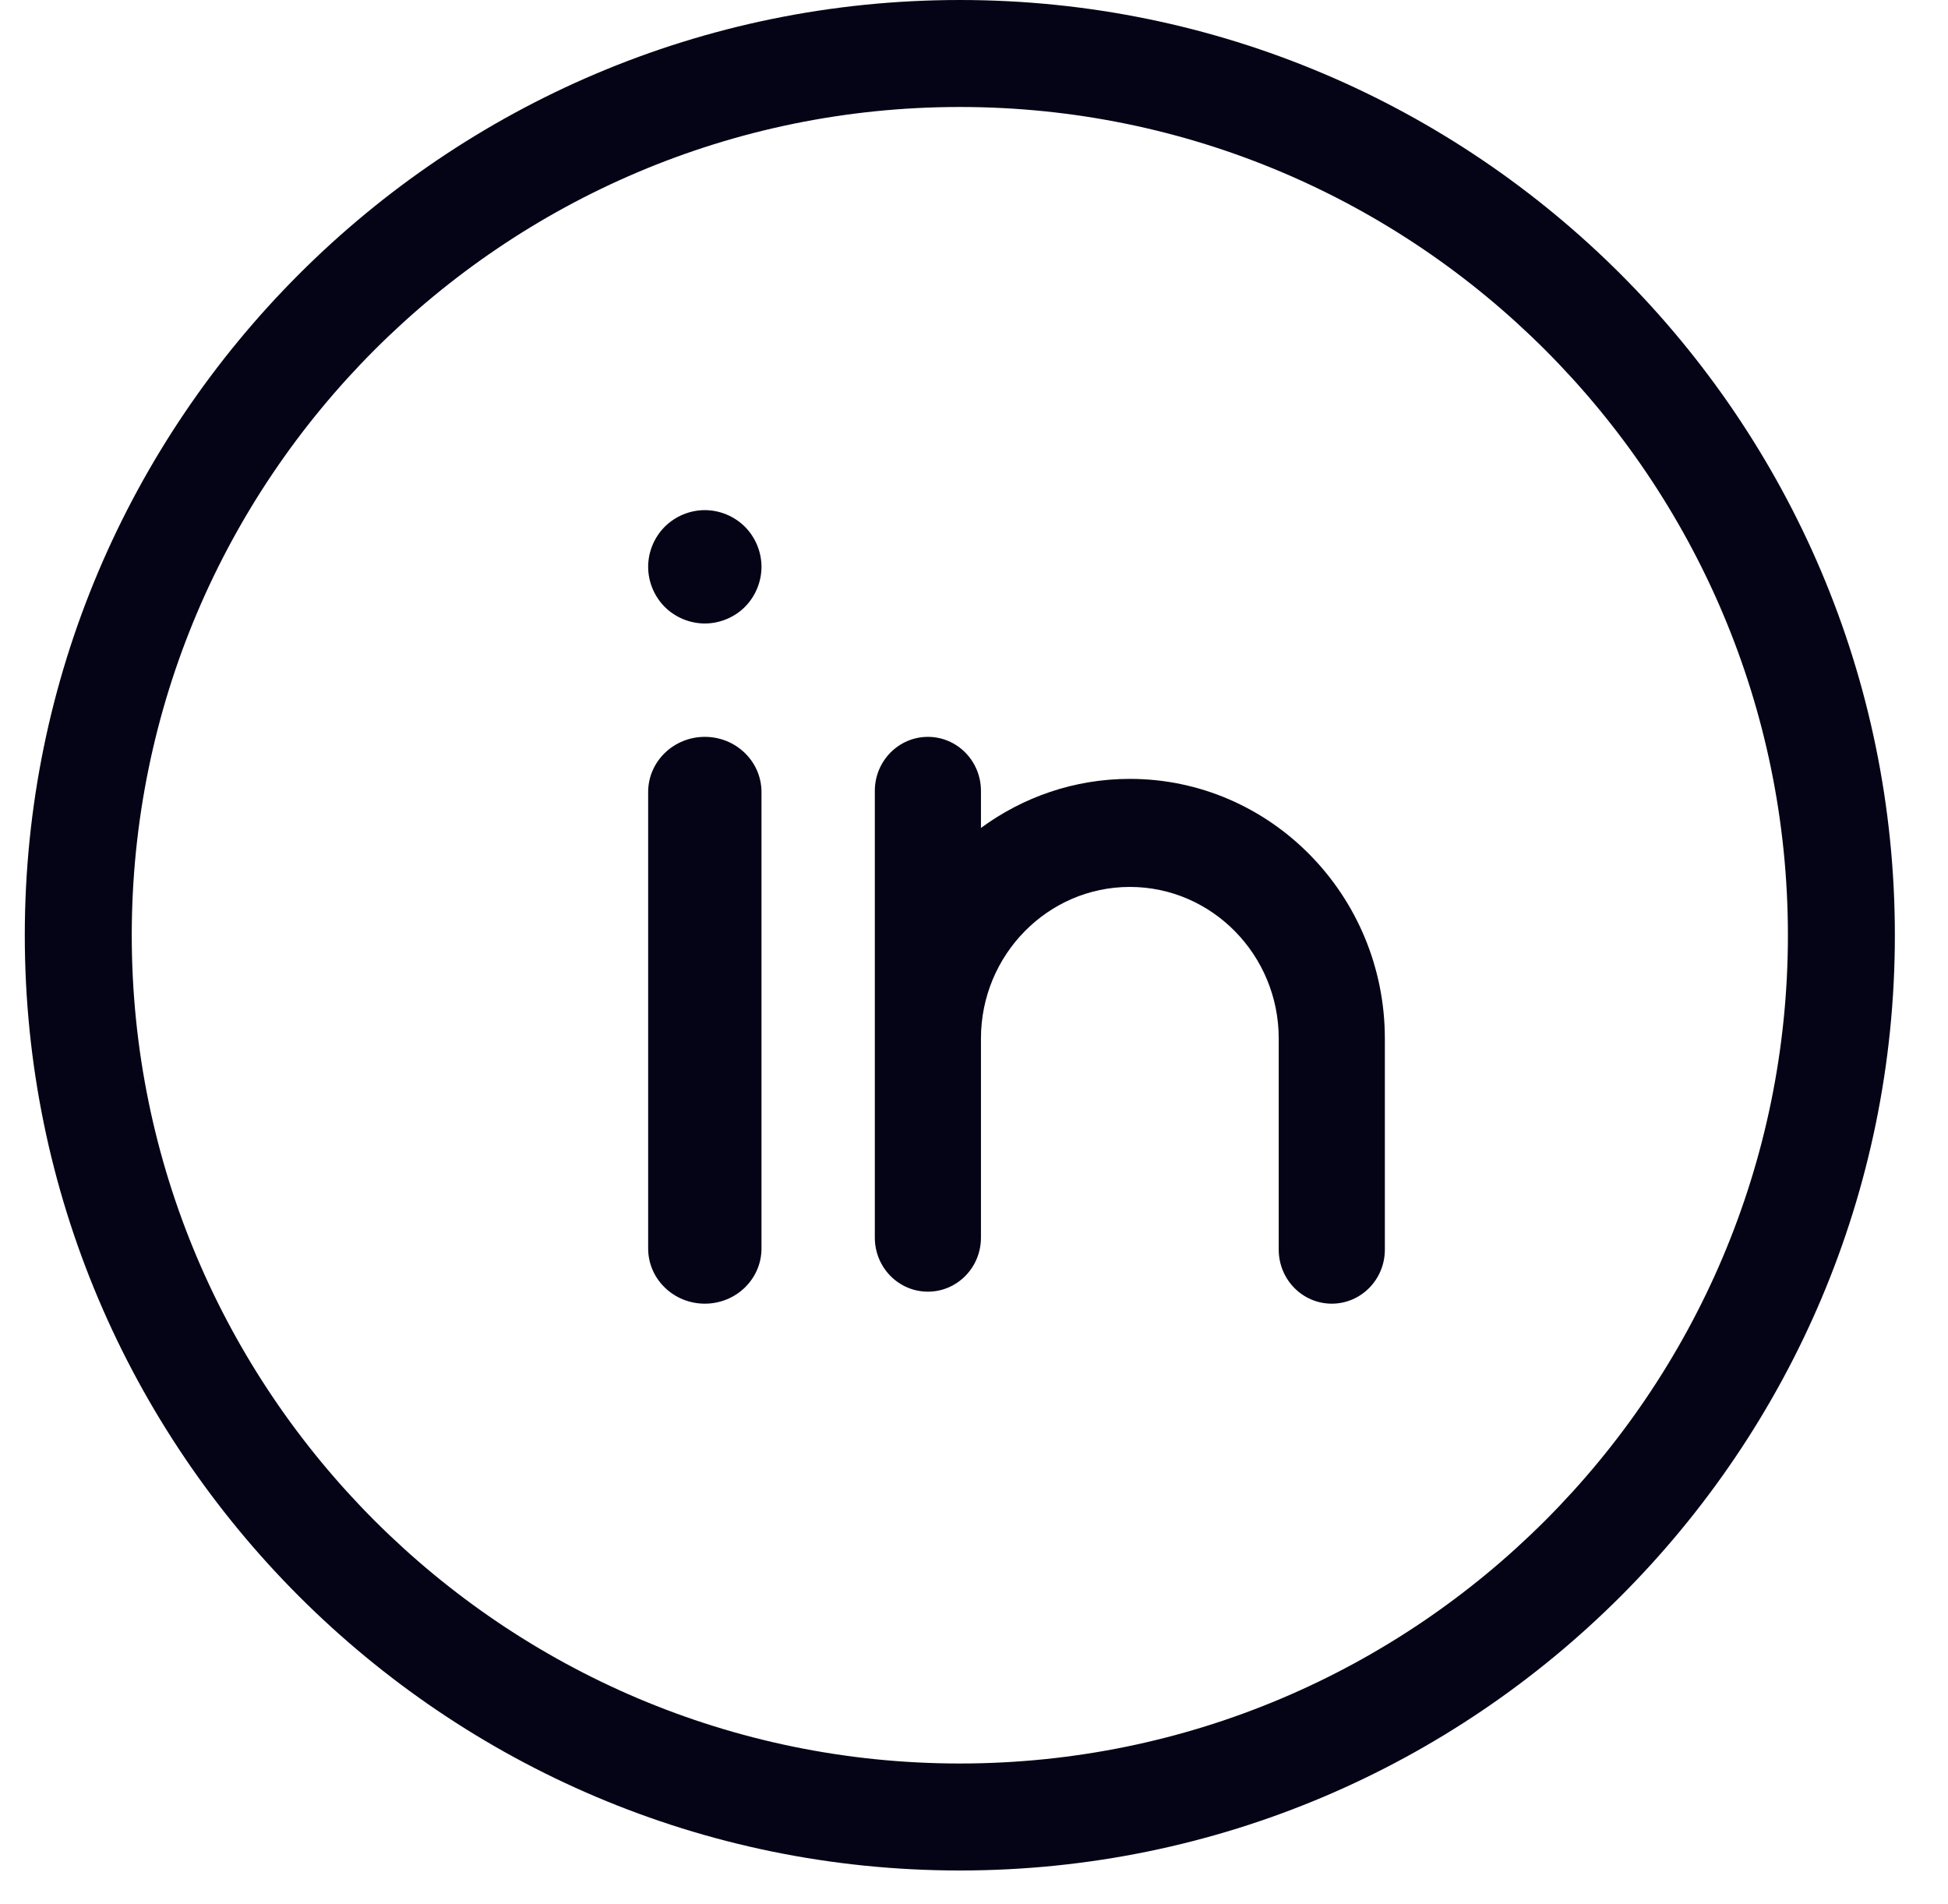 <?xml version="1.0" encoding="UTF-8"?>
<svg width="44px" height="43px" viewBox="0 0 44 43" version="1.1" xmlns="http://www.w3.org/2000/svg" xmlns:xlink="http://www.w3.org/1999/xlink">
    <title>linkedin-icon</title>
    <g id="Page-1" stroke="none" stroke-width="1" fill="none" fill-rule="evenodd">
        <g id="Home---Desktop" transform="translate(-731, -4981)" fill="#050416" fill-rule="nonzero">
            <g id="Footer" transform="translate(0, 4891)">
                <g id="Social_Icons" transform="translate(665, 90)">
                    <g id="Social">
                        <g id="linkedin-icon" transform="translate(66.56, 0)">
                            <path d="M21.12,-2.92743607e-13 C9.474,-2.92743607e-13 -1.98951966e-14,9.474 -1.98951966e-14,21.12 C-1.98951966e-14,32.766 9.474,42.24 21.12,42.24 C32.766,42.24 42.24,32.766 42.24,21.12 C42.24,9.474 32.766,-2.92743607e-13 21.12,-2.92743607e-13 Z M21.12,39.824 C10.807,39.824 2.416,31.433 2.416,21.12 C2.416,10.807 10.807,2.416 21.12,2.416 C31.433,2.416 39.824,10.807 39.824,21.12 C39.824,31.433 31.433,39.824 21.12,39.824 Z" id="Shape"></path>
                            <path d="M15.36,16.64 C14.653,16.64 14.08,17.198 14.08,17.887 L14.08,28.193 C14.08,28.882 14.653,29.44 15.36,29.44 C16.067,29.44 16.64,28.882 16.64,28.193 L16.64,17.887 C16.64,17.198 16.067,16.64 15.36,16.64 Z" id="Path"></path>
                            <path d="M15.36,11.52 C15.023,11.52 14.693,11.657 14.455,11.895 C14.217,12.133 14.08,12.463 14.08,12.8 C14.08,13.137 14.217,13.467 14.455,13.706 C14.693,13.943 15.023,14.08 15.36,14.08 C15.697,14.08 16.027,13.943 16.265,13.706 C16.503,13.467 16.64,13.137 16.64,12.8 C16.64,12.463 16.503,12.133 16.265,11.895 C16.027,11.657 15.697,11.52 15.36,11.52 Z" id="Path"></path>
                            <path d="M24.96,17.589 C23.705,17.589 22.544,18.001 21.597,18.697 L21.597,17.86 C21.597,17.186 21.061,16.64 20.399,16.64 C19.737,16.64 19.2,17.186 19.2,17.86 L19.2,27.949 C19.2,28.623 19.737,29.169 20.399,29.169 C21.061,29.169 21.597,28.623 21.597,27.949 L21.597,23.453 C21.597,21.565 23.106,20.029 24.96,20.029 C26.814,20.029 28.323,21.565 28.323,23.453 L28.323,28.22 C28.323,28.894 28.859,29.44 29.521,29.44 C30.183,29.44 30.72,28.894 30.72,28.22 L30.72,23.453 C30.72,20.219 28.136,17.589 24.96,17.589 Z" id="Path"></path>
                        </g>
                    </g>
                </g>
            </g>
        </g>
    </g>
</svg>